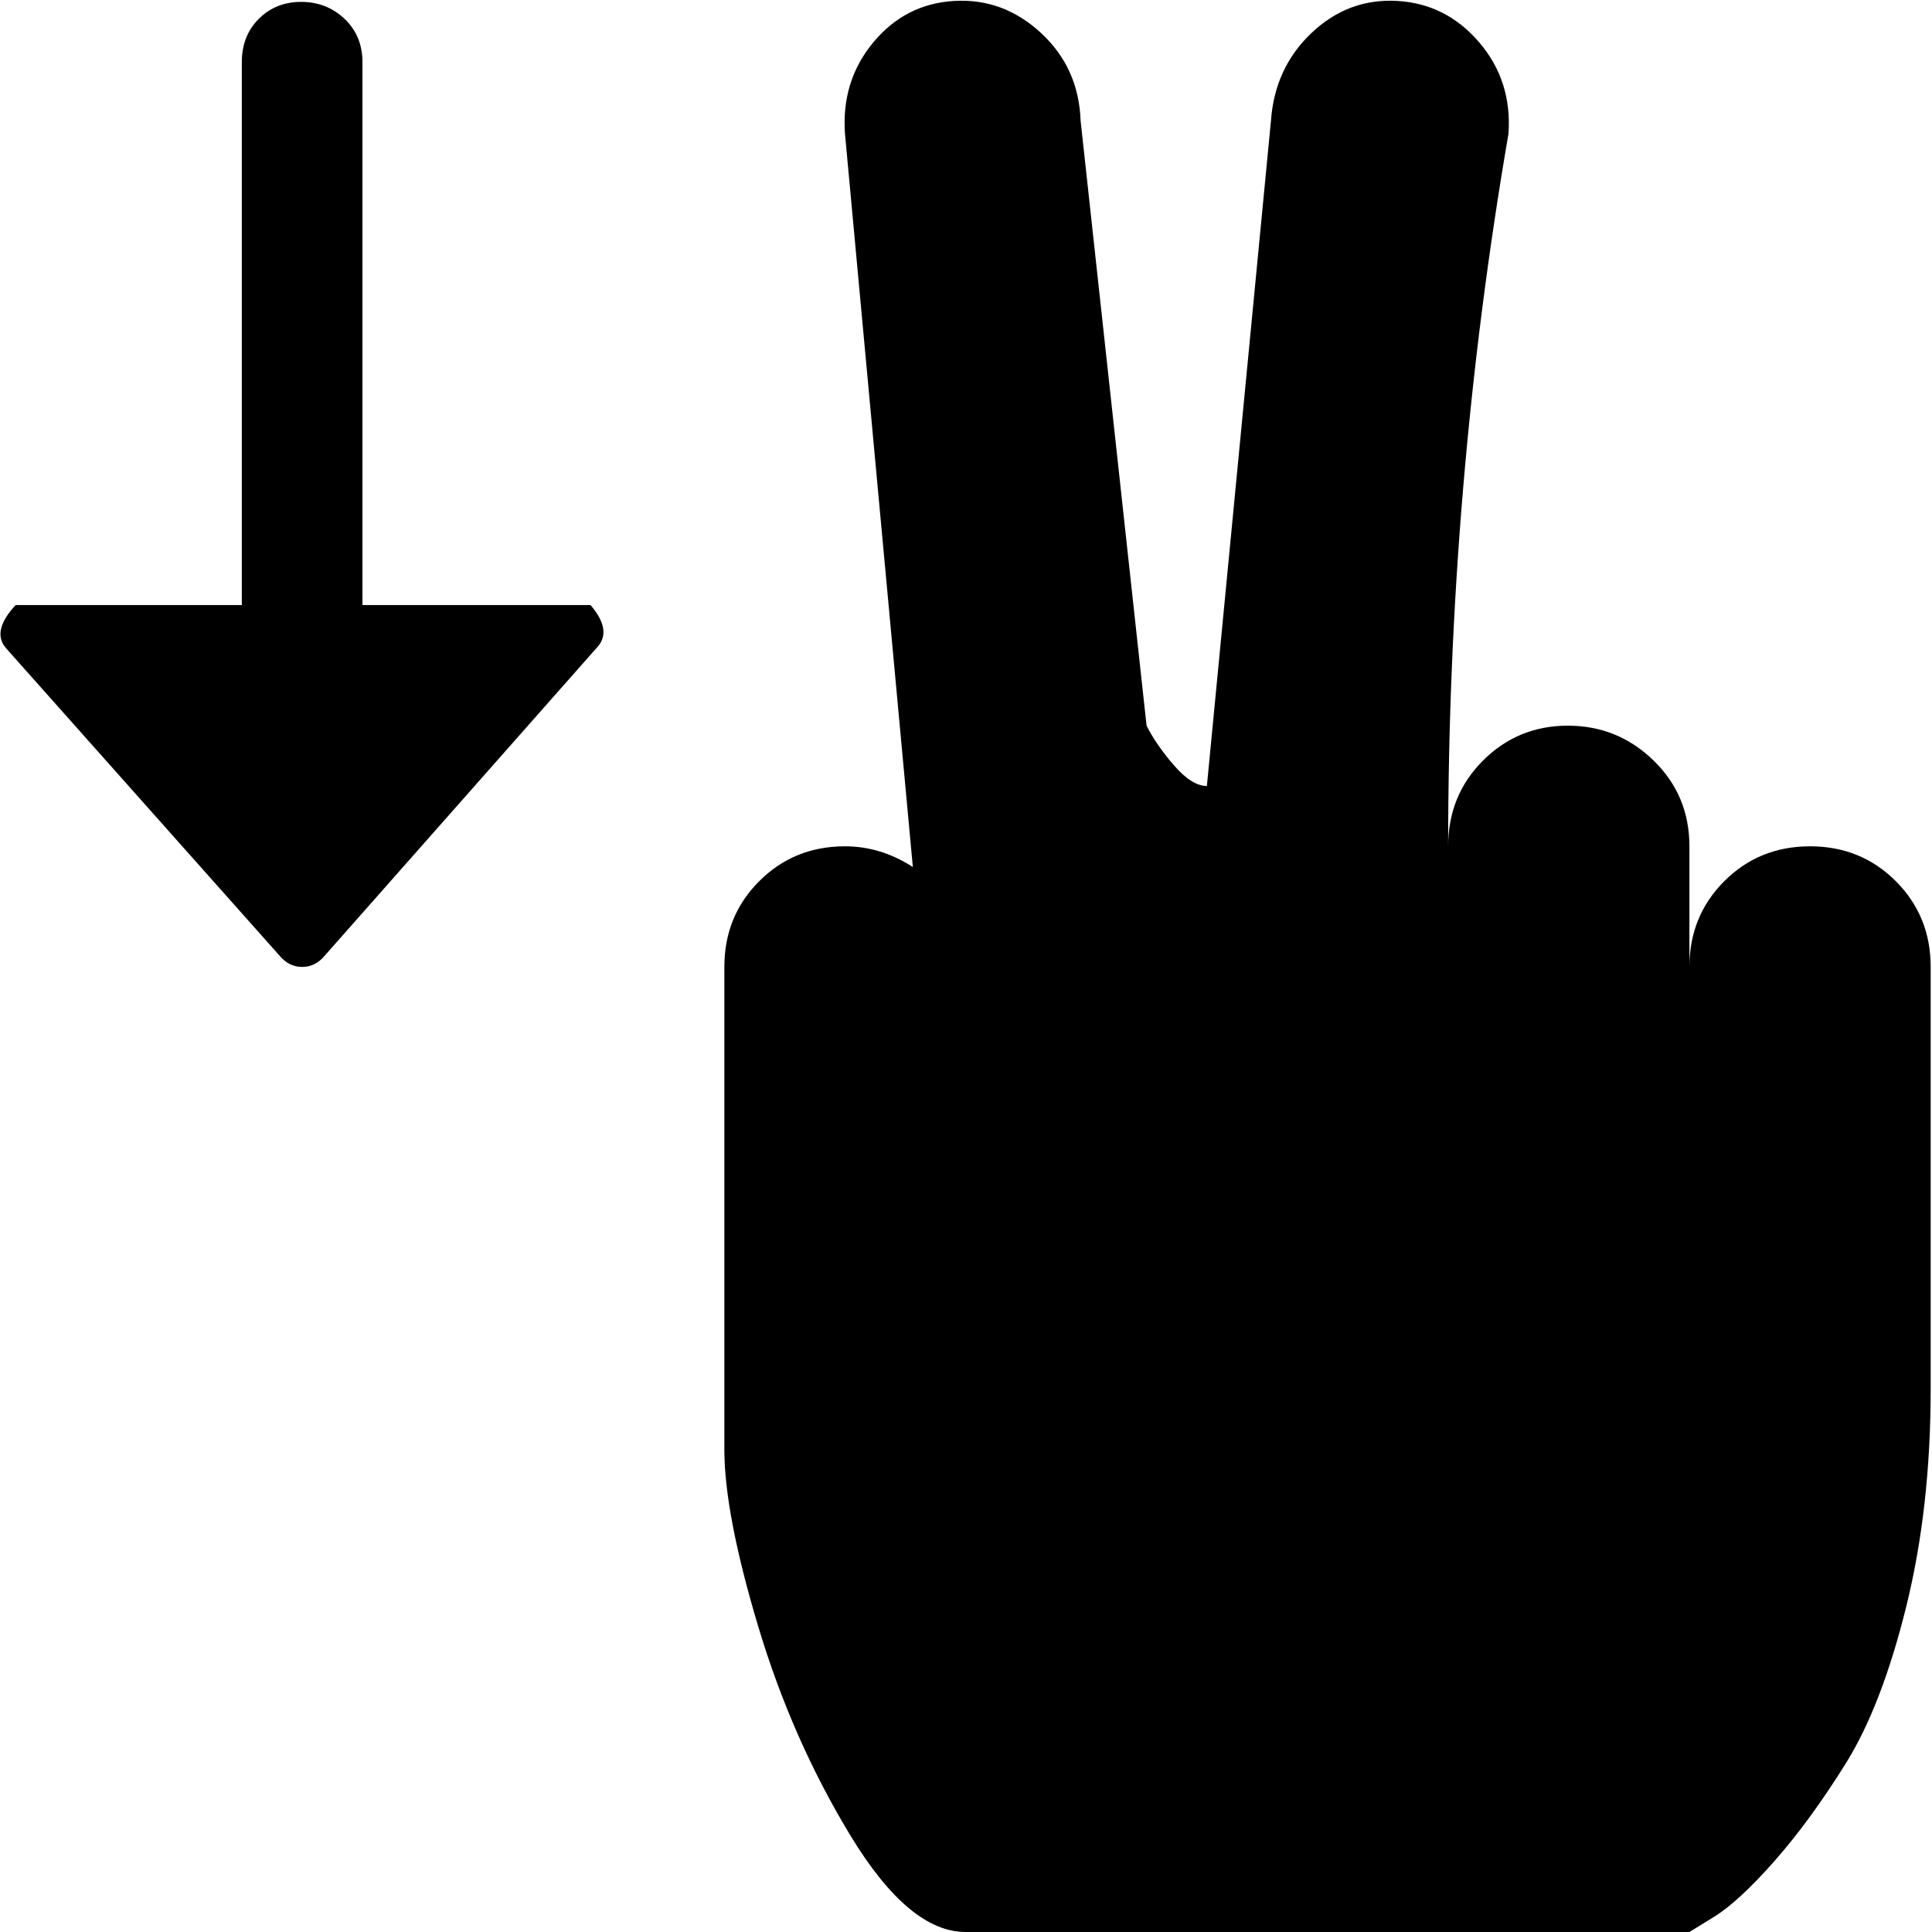 <svg xmlns="http://www.w3.org/2000/svg" width="1em" height="1em" viewBox="0 0 1025 1025"><path fill="currentColor" d="M896.297 1025h-384q-30 0-61-51t-49-111t-18-94V513q0-27 18.5-45.5t45.5-18.5q19 0 36 11l-36-389q-2-28 15-48.5t43-22t46 17t21 46.5l35 321q5 10 14.5 21t17.5 11l34-353q2-28 21.5-46.5t45.5-17t43.5 22t15.5 48.5q-32 186-32 378q0-27 18.5-45.5t45-18.5t45.5 18.5t19 45.5v64q0-27 18.5-45.5t45.5-18.5t45.5 18.5t18.5 45.5v224q0 63-13 115.5t-32 83t-38 52t-32 29.5zm-724-518q-5 6-12 6t-12-6l-145-163q-8-9 5-23h120V33q0-14 9-23t22.5-9t23 9t9.5 23v288h121q12 14 3 23z"/></svg>